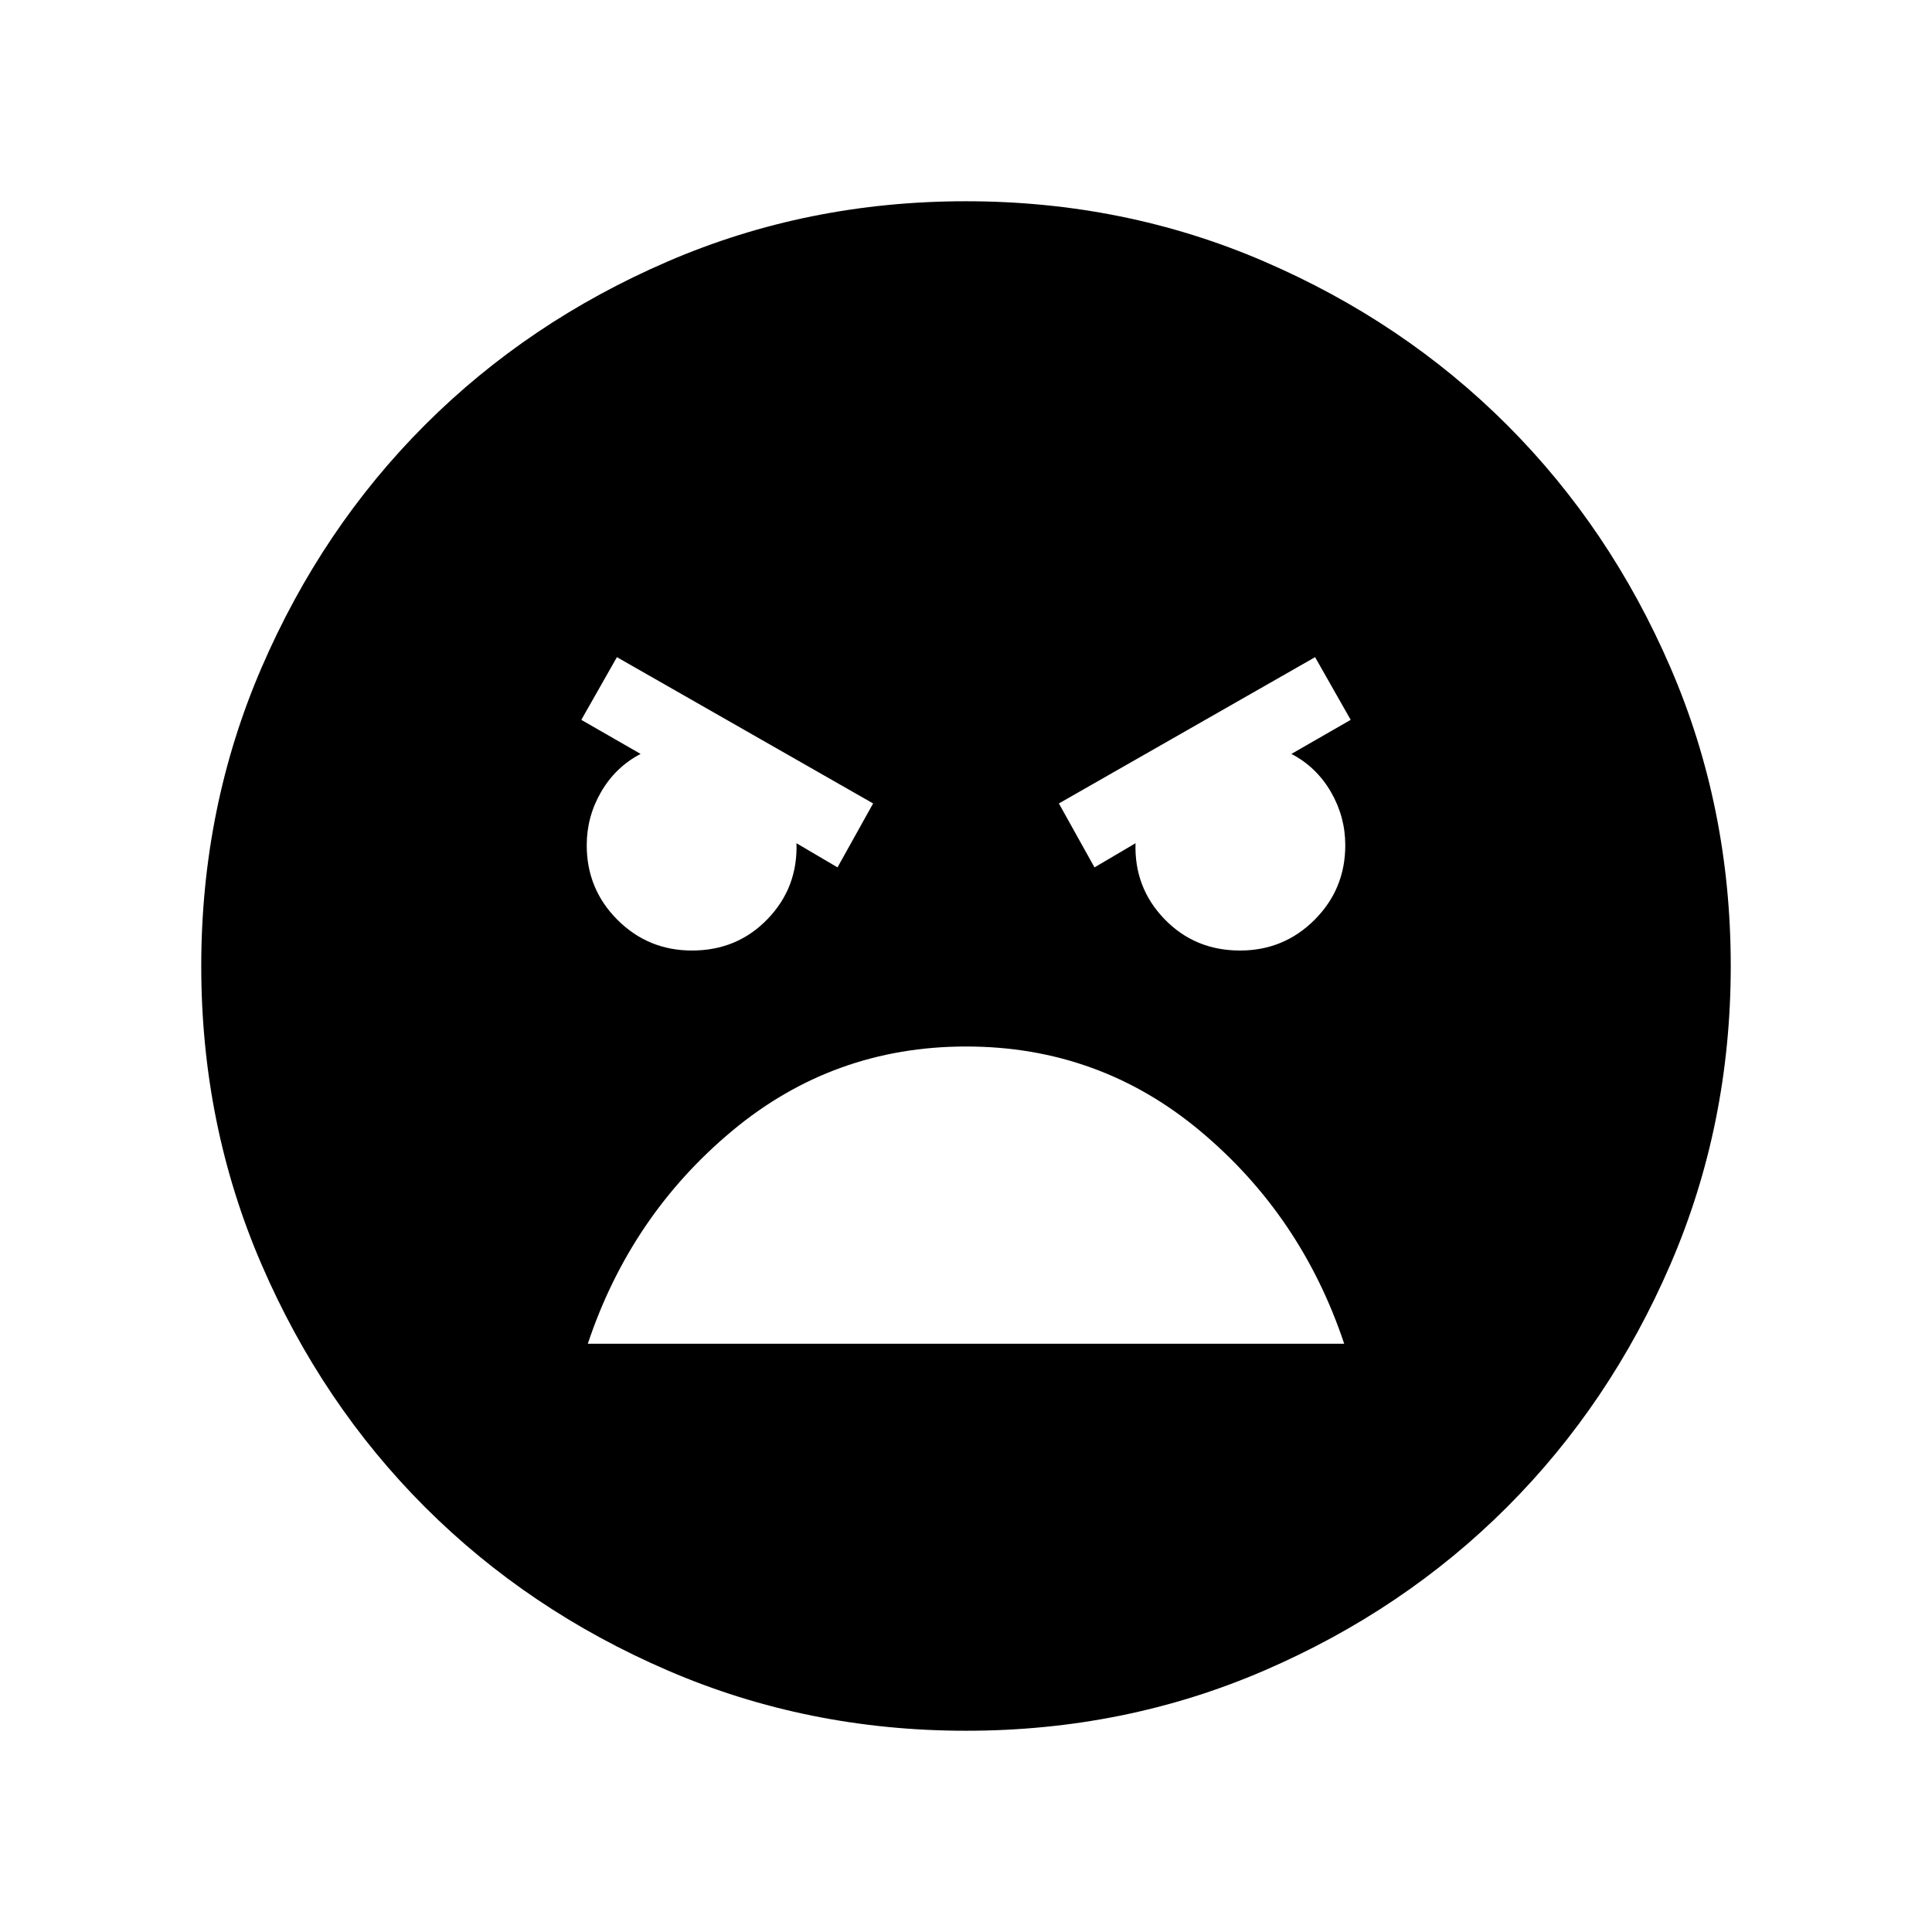 <svg xmlns="http://www.w3.org/2000/svg" height="24" viewBox="0 -960 960 960" width="24"><path d="M480.07-100q-78.84 0-148.21-29.92t-120.68-81.21q-51.31-51.29-81.25-120.63Q100-401.1 100-479.93q0-78.84 29.92-148.21t81.21-120.68q51.29-51.31 120.63-81.25Q401.1-860 479.93-860q78.84 0 148.21 29.92t120.68 81.21q51.31 51.29 81.25 120.63Q860-558.9 860-480.07q0 78.84-29.92 148.21t-81.21 120.68q-51.29 51.31-120.63 81.25Q558.9-100 480.07-100Zm63.78-429 20.38-12q-.69 22.08 14.39 37.69 15.07 15.62 37.53 15.62 21.8 0 37.05-15.26 15.26-15.26 15.26-37.05 0-14.23-7.19-26.58-7.19-12.34-19.58-18.8l29.46-16.93-17.69-31.15-127.31 72.69 17.7 31.77Zm-127.7 0 17.7-31.77-127.31-72.69-17.69 31.15 29.46 16.93q-12.39 6.46-19.58 18.8-7.19 12.35-7.19 26.58 0 21.79 15.26 37.05 15.25 15.26 37.05 15.26 22.46 0 37.53-15.62 15.08-15.61 14.39-37.69l20.38 12Zm63.93 89q-66.08 0-116.43 42.04-50.34 42.04-71.57 105.65h375.84q-21.23-63.61-71.49-105.65Q546.17-440 480.08-440Z"/></svg>